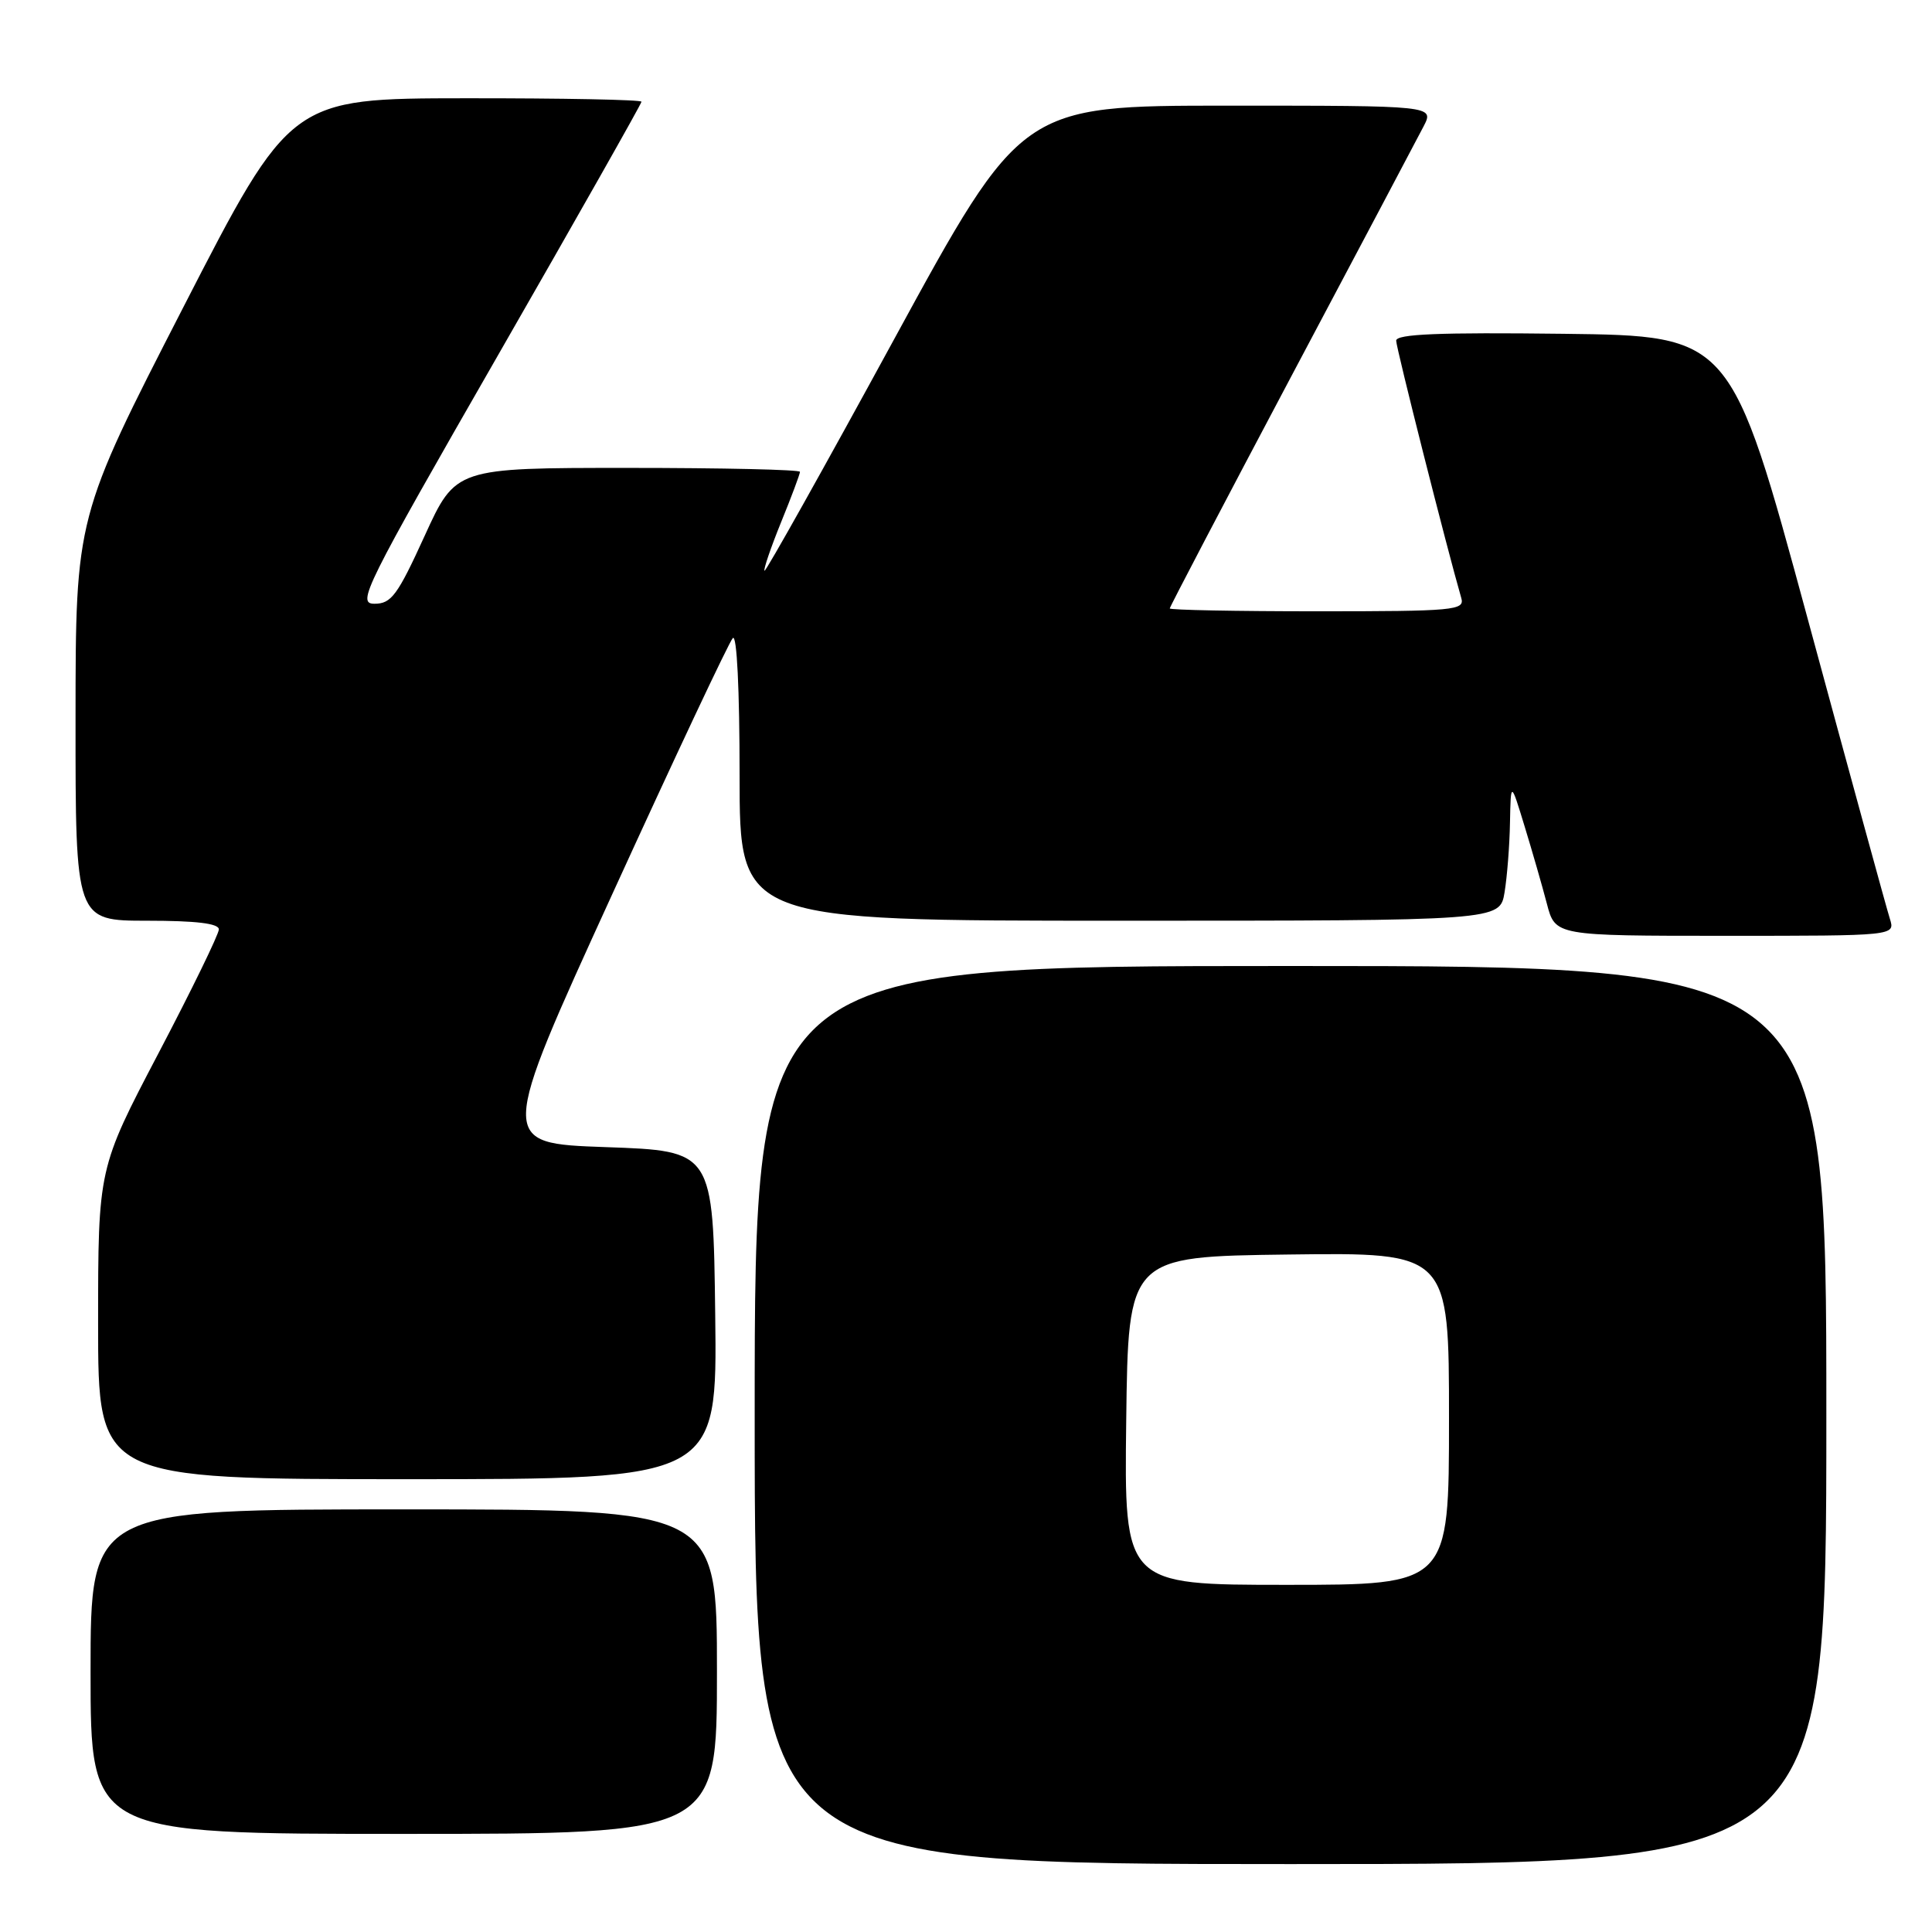 <?xml version="1.0" encoding="UTF-8" standalone="no"?>
<!DOCTYPE svg PUBLIC "-//W3C//DTD SVG 1.1//EN" "http://www.w3.org/Graphics/SVG/1.1/DTD/svg11.dtd" >
<svg xmlns="http://www.w3.org/2000/svg" xmlns:xlink="http://www.w3.org/1999/xlink" version="1.1" viewBox="0 0 256 256">
 <g >
 <path fill="currentColor"
d=" M 242.00 187.50 C 242.00 128.00 242.00 128.00 171.00 128.00 C 100.00 128.00 100.00 128.00 100.00 187.50 C 100.00 247.00 100.00 247.00 171.00 247.00 C 242.00 247.00 242.00 247.00 242.00 187.50 Z  M 95.00 221.50 C 95.00 200.00 95.00 200.00 53.50 200.00 C 12.00 200.00 12.00 200.00 12.00 221.50 C 12.00 243.00 12.00 243.00 53.50 243.00 C 95.00 243.00 95.00 243.00 95.00 221.50 Z  M 94.77 174.25 C 94.50 152.50 94.50 152.50 80.27 152.00 C 66.04 151.50 66.04 151.50 81.12 118.50 C 89.41 100.35 96.60 85.07 97.10 84.55 C 97.64 83.98 98.00 91.36 98.00 102.80 C 98.00 122.00 98.00 122.00 148.37 122.00 C 198.74 122.00 198.74 122.00 199.36 118.25 C 199.70 116.19 200.03 112.03 200.08 109.00 C 200.19 103.50 200.19 103.50 202.02 109.50 C 203.03 112.80 204.36 117.41 204.97 119.75 C 206.08 124.00 206.08 124.00 228.61 124.00 C 251.13 124.00 251.13 124.00 250.42 121.75 C 250.02 120.51 245.12 102.62 239.53 82.00 C 229.36 44.50 229.36 44.50 207.18 44.23 C 190.69 44.03 185.00 44.26 185.00 45.14 C 185.00 46.09 191.73 72.69 193.63 79.25 C 194.10 80.87 192.73 81.00 174.57 81.00 C 163.81 81.00 155.00 80.83 155.00 80.62 C 155.00 80.41 162.25 66.57 171.10 49.87 C 179.96 33.17 187.85 18.26 188.63 16.75 C 190.05 14.00 190.05 14.00 162.70 14.00 C 135.35 14.00 135.35 14.00 118.47 44.96 C 109.19 61.99 101.46 75.79 101.30 75.63 C 101.14 75.47 102.13 72.57 103.50 69.19 C 104.88 65.81 106.00 62.81 106.00 62.52 C 106.00 62.23 95.74 62.00 83.19 62.00 C 60.38 62.00 60.38 62.00 56.27 71.00 C 52.67 78.89 51.85 80.00 49.62 80.00 C 47.24 80.00 48.23 78.01 66.04 46.98 C 76.47 28.81 85.00 13.74 85.00 13.48 C 85.00 13.21 74.54 13.01 61.75 13.02 C 38.50 13.04 38.50 13.04 24.26 40.77 C 10.02 68.50 10.02 68.50 10.01 95.25 C 10.00 122.00 10.00 122.00 19.50 122.00 C 25.99 122.00 29.00 122.36 29.00 123.15 C 29.00 123.78 25.40 131.17 21.00 139.56 C 13.00 154.82 13.00 154.82 13.00 175.41 C 13.00 196.00 13.00 196.00 54.02 196.00 C 95.04 196.00 95.04 196.00 94.77 174.25 Z  M 149.23 188.25 C 149.50 166.50 149.50 166.50 170.75 166.23 C 192.00 165.96 192.00 165.96 192.00 187.98 C 192.00 210.00 192.00 210.00 170.48 210.00 C 148.96 210.00 148.96 210.00 149.23 188.25 Z "/>
</g>
</svg>